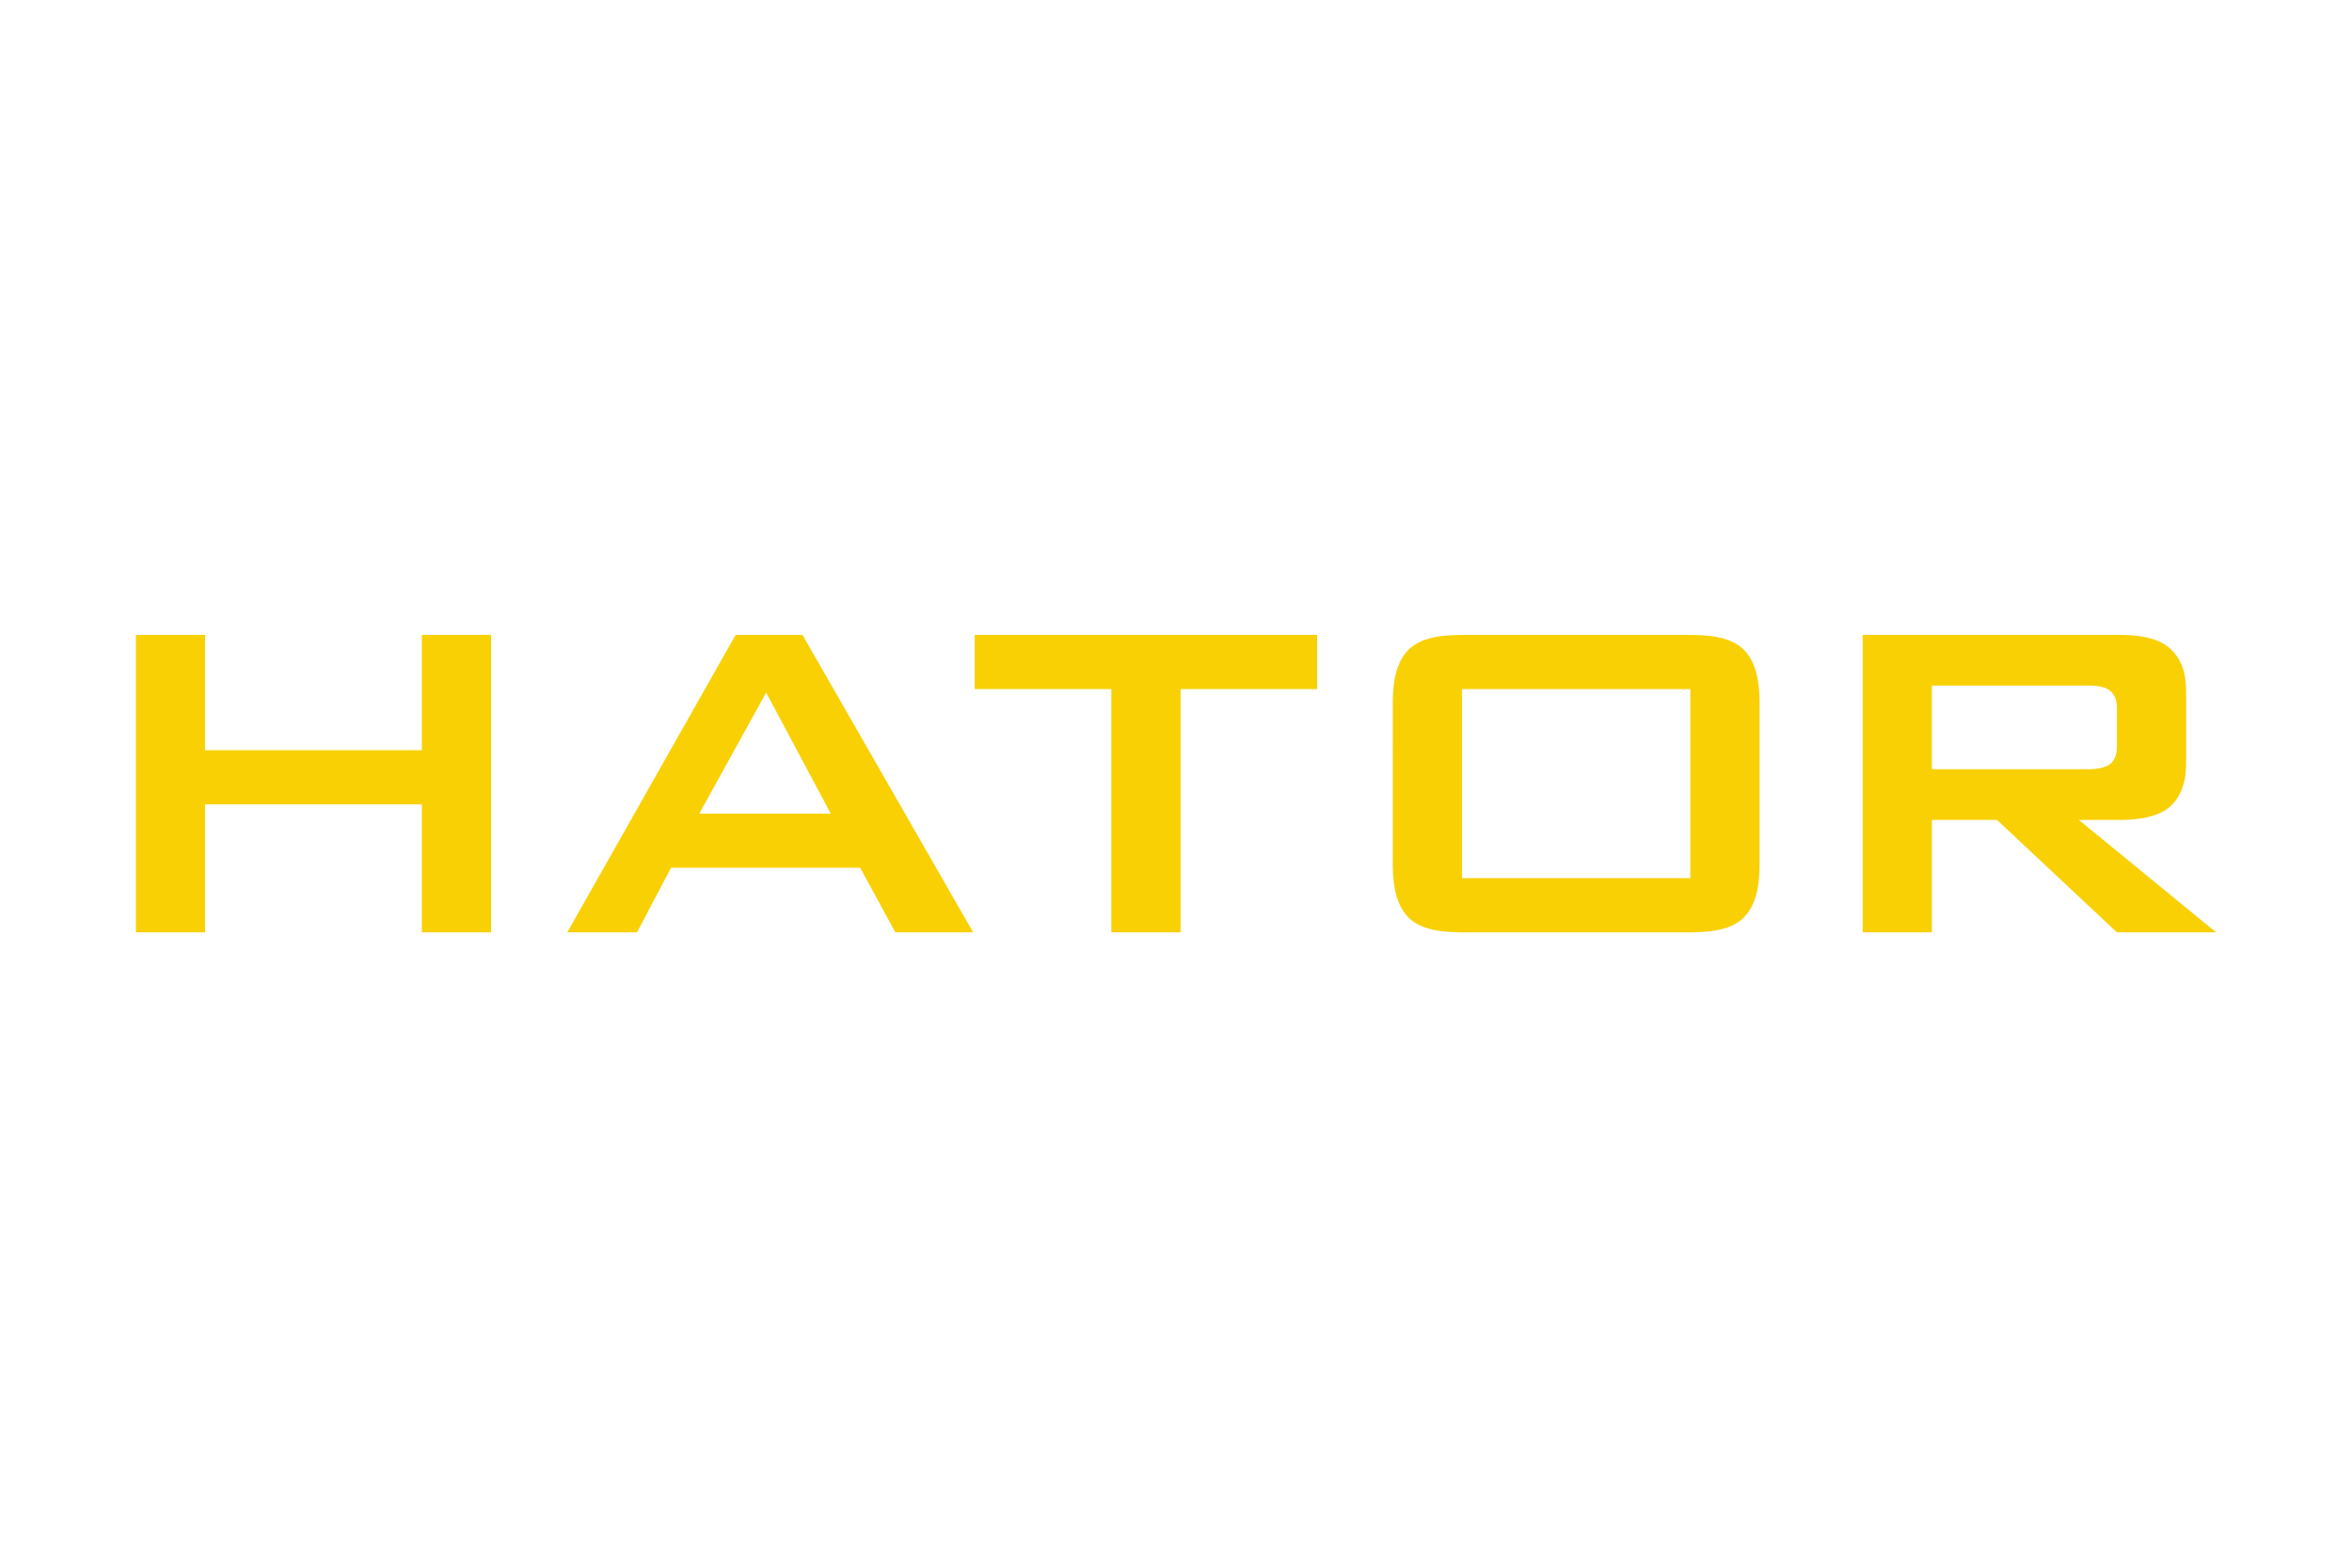<svg width="900" height="600" viewBox="0 0 900 600" fill="none" xmlns="http://www.w3.org/2000/svg">
<path d="M559.424 263.73H646.802V336.089H559.424V263.73ZM532.961 329.922C532.961 334.769 532.961 345.367 539.133 351.326C544.642 356.628 553.909 356.835 561.216 356.835H645.038C652.323 356.835 661.589 356.628 667.105 351.326C673.294 345.367 673.294 334.775 673.294 329.922V269.907C673.294 265.055 673.294 254.463 667.105 248.51C661.589 243.208 652.317 243 645.033 243H561.21C553.904 243 544.642 243.208 539.127 248.51C532.955 254.468 532.955 265.055 532.955 269.907L532.961 329.922Z" fill="#F9D004"/>
<path d="M52 243V356.835H78.464V307.856H161.421V356.835H187.913V243H161.421V287.121H78.464V243H52Z" fill="#F9D004"/>
<path d="M267.577 311.395L293.17 265.055L317.882 311.395H267.577ZM281.488 243L217.064 356.835H243.747L256.771 332.124H329.148L342.604 356.835H372.376L307.07 243H281.488Z" fill="#F9D004"/>
<path d="M451.74 263.73H504.016V243H372.967V263.73H425.254V356.835H451.74V263.73Z" fill="#F9D004"/>
<path d="M799.465 262.404C800.56 262.404 804.975 262.404 807.176 264.179C810.046 266.38 810.046 269.688 810.046 271.452V285.358C810.046 287.127 810.046 290.435 807.176 292.642C805.188 293.956 801.672 294.4 799.892 294.4H739.22V262.404H799.465ZM712.762 243V356.835H739.225V313.81H764.156L810.046 356.835H848.001L795.478 313.81H810.934C815.999 313.81 825.047 313.377 830.332 308.738C833.432 306.098 836.527 301.021 836.527 292.198V265.055C836.527 260.427 836.072 252.71 829.686 247.633C824.401 243.432 816.23 243 810.934 243H712.762Z" fill="#F9D004"/>
</svg>
